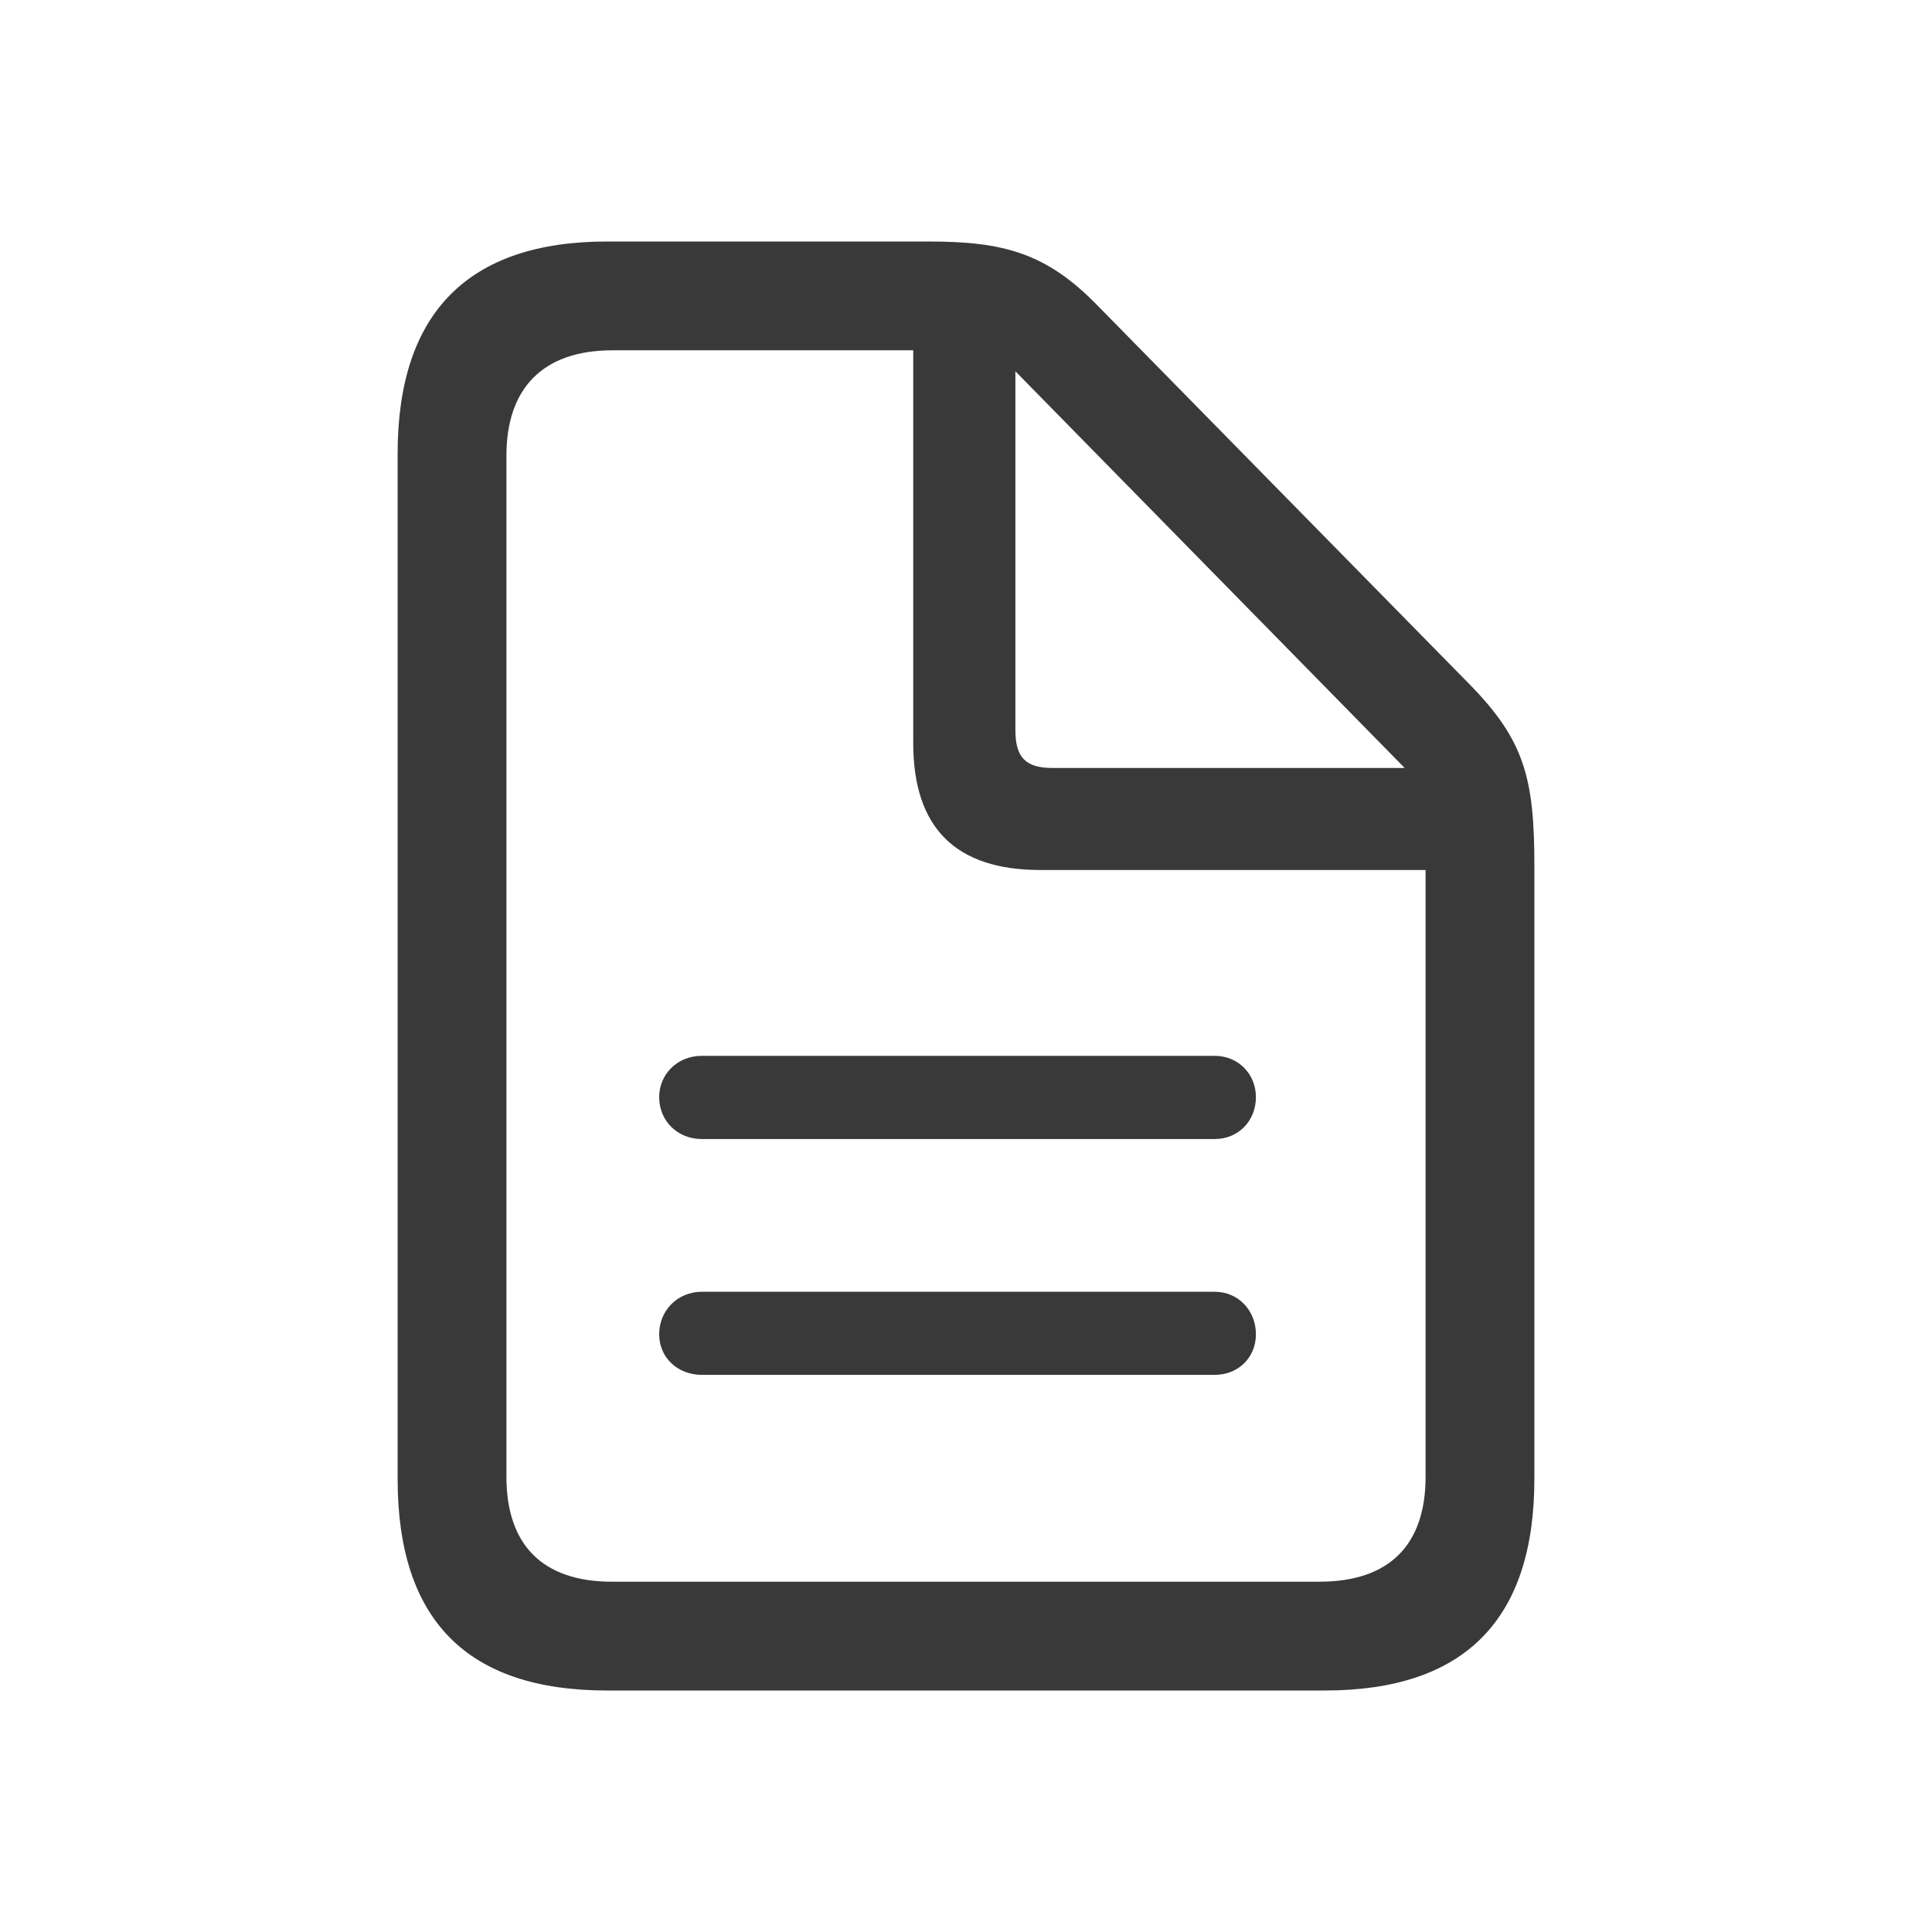 <svg width="16" height="16" viewBox="0 0 16 16" fill="none" xmlns="http://www.w3.org/2000/svg">
<path fill-rule="evenodd" clip-rule="evenodd" d="M10.972 14C12.131 14 12.707 13.412 12.707 12.248V7.166C12.707 6.444 12.623 6.131 12.175 5.672L9.091 2.532C8.666 2.095 8.313 2 7.687 2H5.028C3.875 2 3.293 2.593 3.293 3.757V12.248C3.293 13.418 3.869 14 5.028 14H10.972ZM10.927 13.099H5.067C4.491 13.099 4.194 12.791 4.194 12.231V3.774C4.194 3.22 4.491 2.901 5.073 2.901H7.563V6.153C7.563 6.858 7.916 7.205 8.616 7.205H11.806V12.231C11.806 12.791 11.509 13.099 10.927 13.099ZM11.633 6.36H8.716C8.493 6.36 8.409 6.271 8.409 6.047V3.075L11.633 6.36ZM10.06 9.433C10.256 9.433 10.401 9.282 10.401 9.086C10.401 8.896 10.256 8.744 10.06 8.744H5.812C5.61 8.744 5.459 8.896 5.459 9.086C5.459 9.282 5.61 9.433 5.812 9.433H10.06ZM10.06 11.386C10.256 11.386 10.401 11.241 10.401 11.05C10.401 10.854 10.256 10.698 10.06 10.698H5.812C5.61 10.698 5.459 10.854 5.459 11.05C5.459 11.241 5.61 11.386 5.812 11.386H10.06Z" fill="#393939"/>
</svg>
